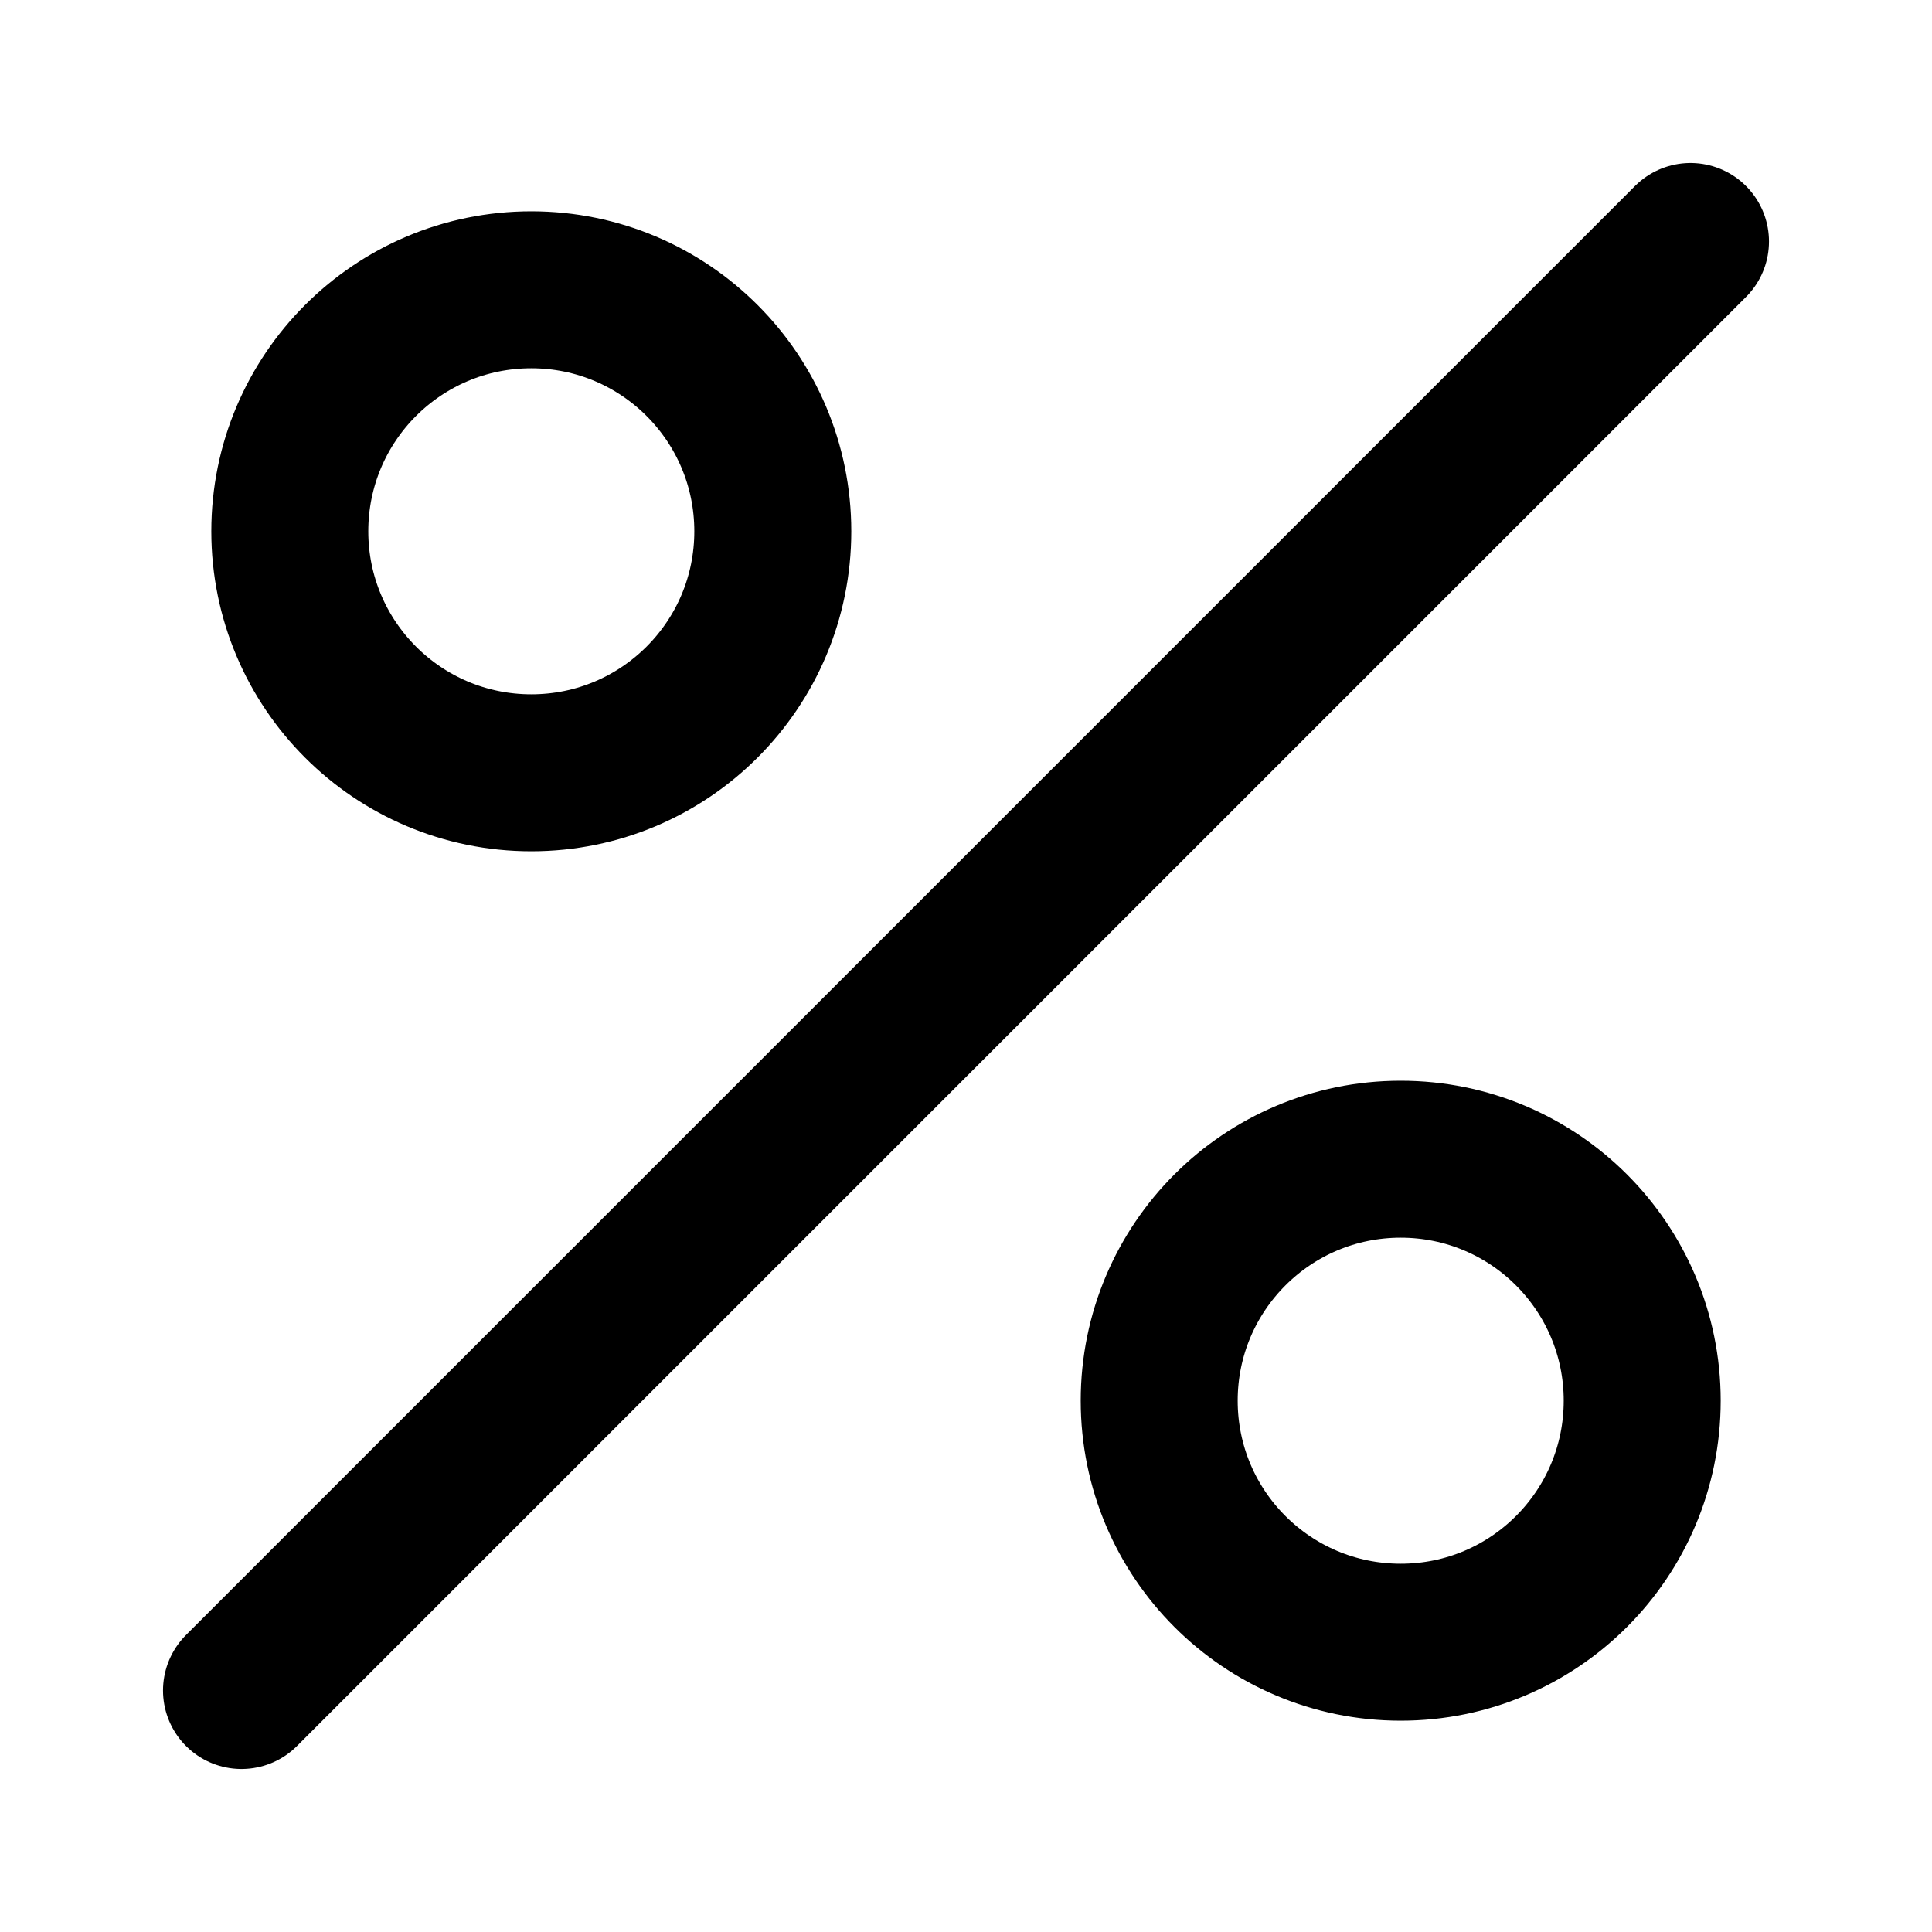 <svg width="16" height="16" viewBox="0 0 16 16" fill="none" xmlns="http://www.w3.org/2000/svg">
<path d="M14 2L2 14M13.6 11.6C13.6 12.705 12.705 13.6 11.6 13.6C10.495 13.6 9.6 12.705 9.6 11.6C9.6 10.495 10.495 9.6 11.6 9.6C12.705 9.6 13.6 10.495 13.6 11.6ZM6.4 4.4C6.4 5.505 5.505 6.4 4.4 6.4C3.295 6.4 2.4 5.505 2.4 4.4C2.4 3.295 3.295 2.4 4.4 2.4C5.505 2.4 6.4 3.295 6.4 4.4Z" stroke="black" stroke-width="1.3" stroke-linecap="round"/>
</svg>
